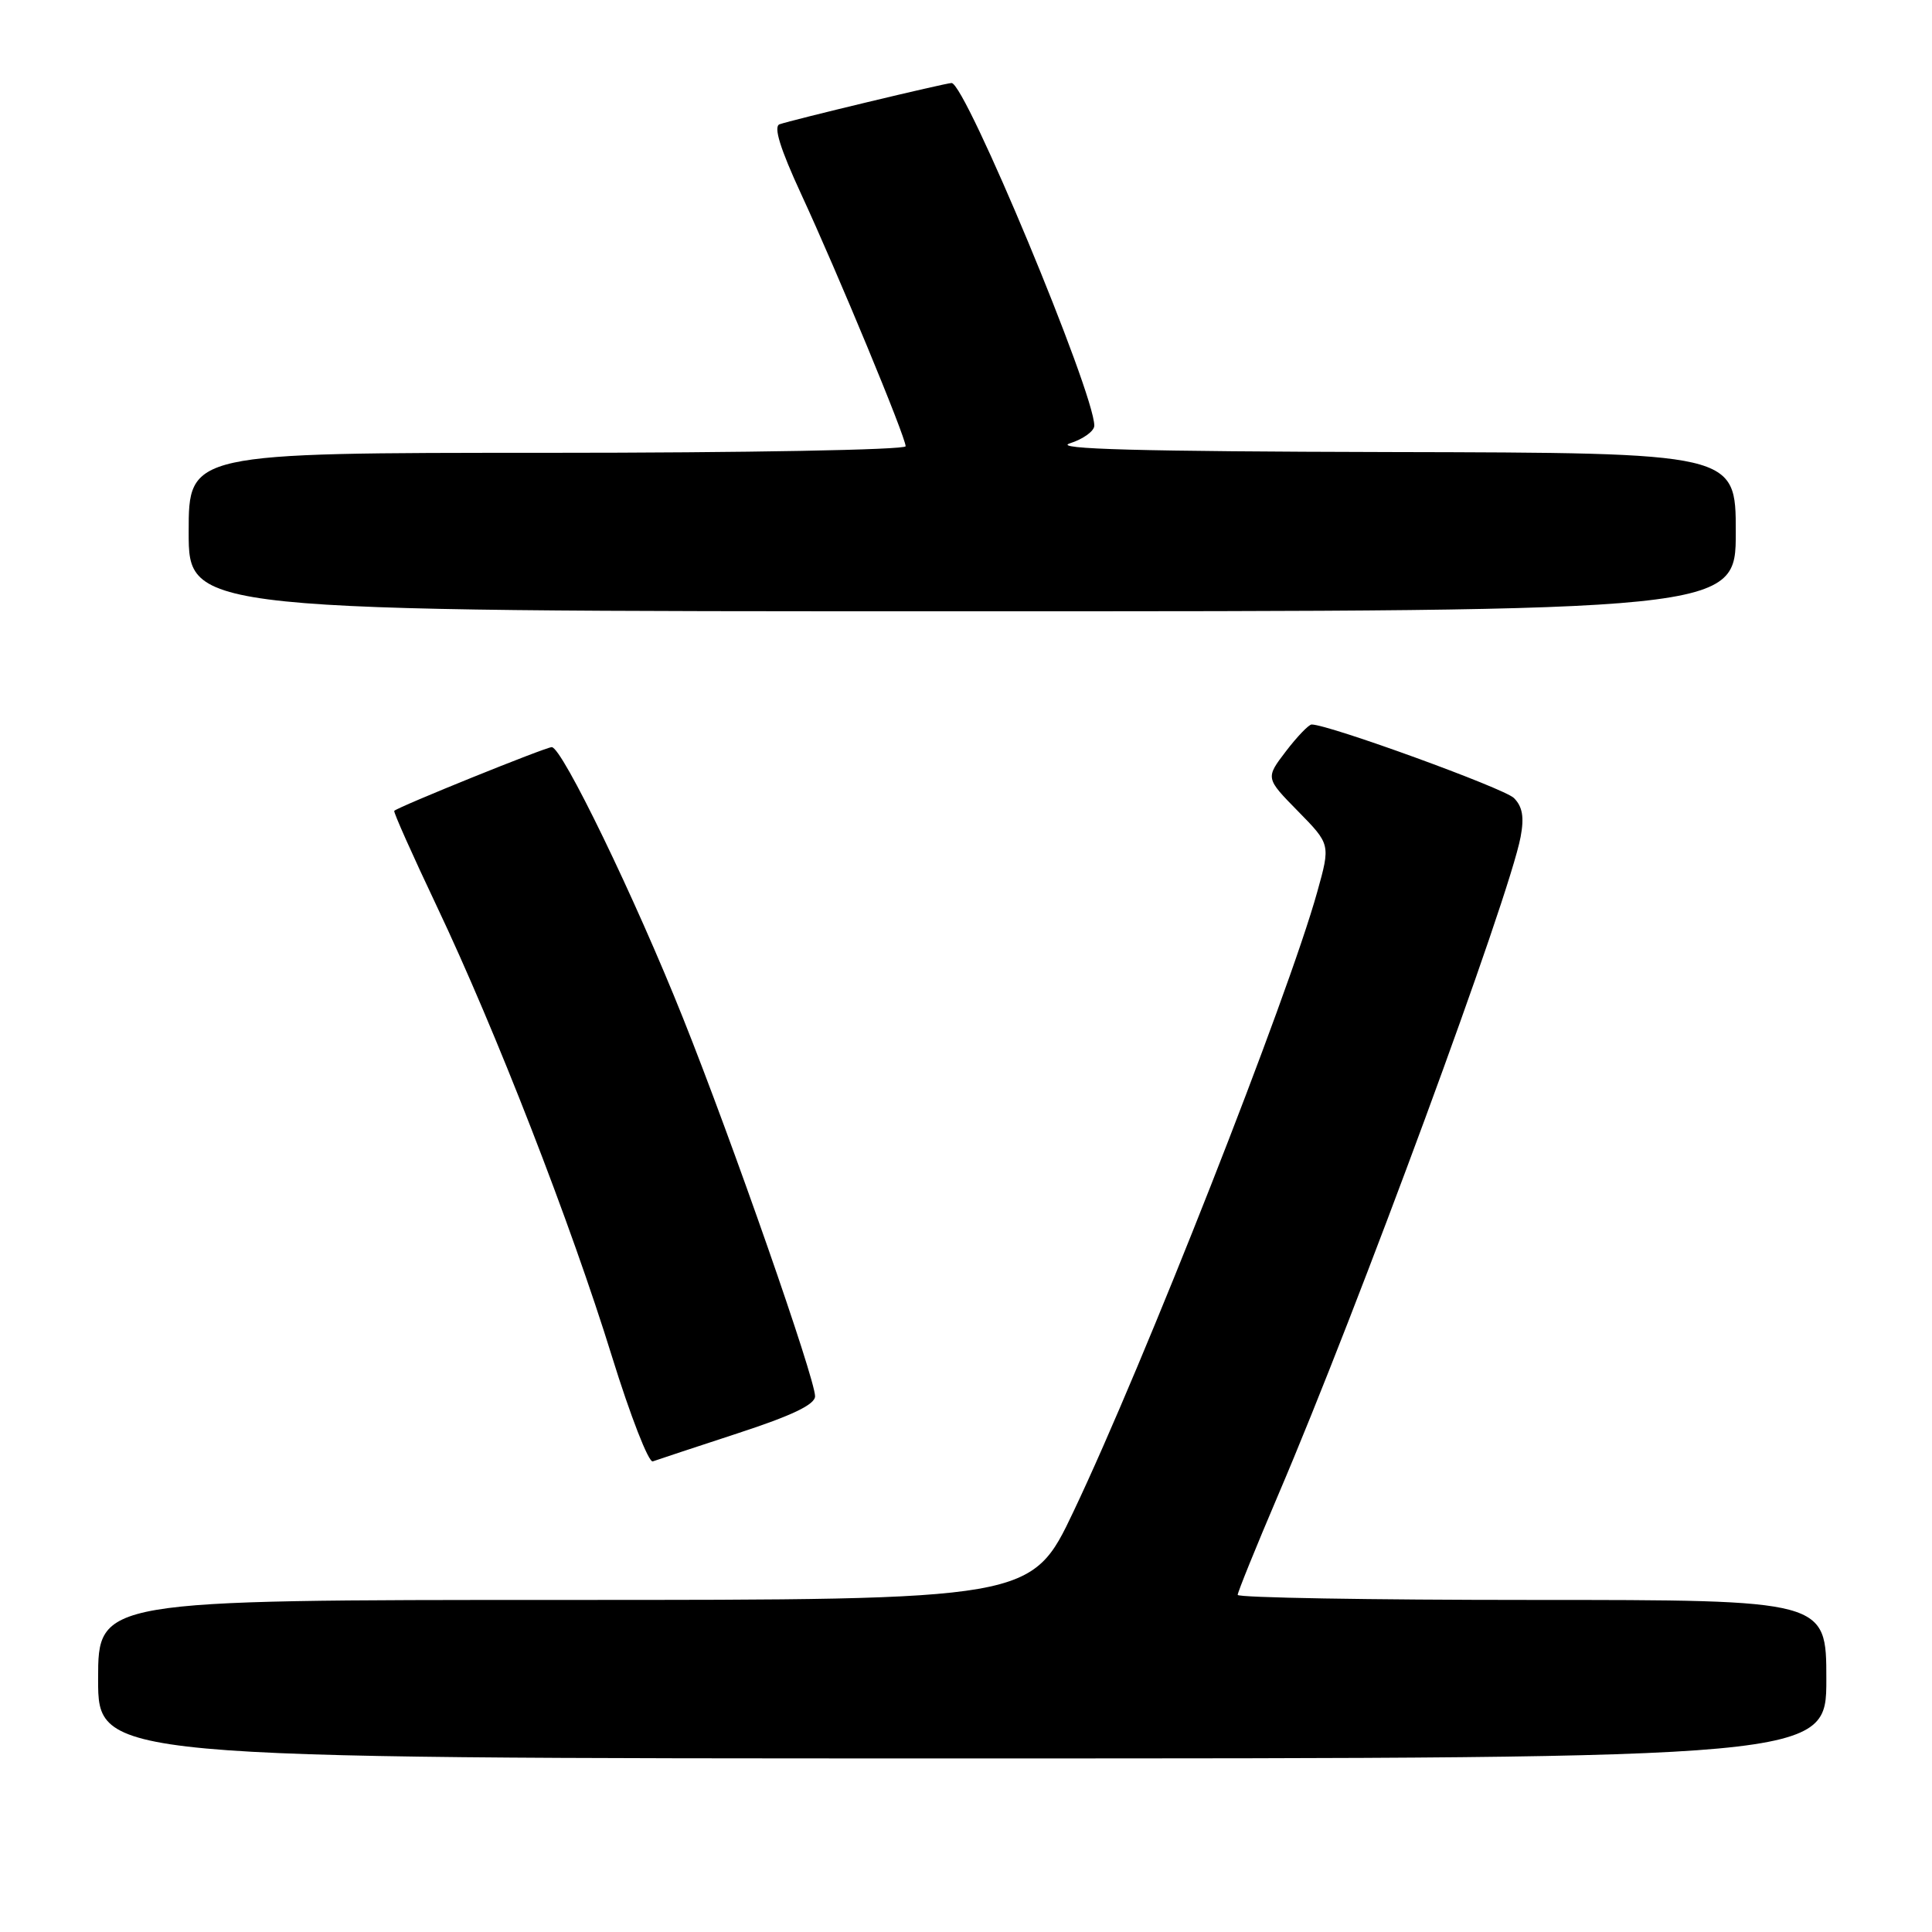 <?xml version="1.0" encoding="UTF-8" standalone="no"?>
<!DOCTYPE svg PUBLIC "-//W3C//DTD SVG 1.1//EN" "http://www.w3.org/Graphics/SVG/1.1/DTD/svg11.dtd" >
<svg xmlns="http://www.w3.org/2000/svg" xmlns:xlink="http://www.w3.org/1999/xlink" version="1.1" viewBox="0 0 256 256">
 <g >
 <path fill="currentColor"
d=" M 242.00 222.50 C 242.00 212.00 242.00 212.00 203.00 212.00 C 181.55 212.00 164.00 211.70 164.00 211.33 C 164.00 210.97 166.42 205.00 169.37 198.08 C 179.94 173.34 199.99 118.92 201.49 110.89 C 201.98 108.28 201.74 106.88 200.60 105.74 C 199.30 104.45 176.07 96.00 173.80 96.00 C 173.42 96.00 171.88 97.60 170.39 99.55 C 167.68 103.10 167.68 103.10 171.99 107.49 C 176.30 111.88 176.30 111.88 174.54 118.19 C 170.69 132.05 151.55 180.72 142.26 200.25 C 136.68 212.00 136.68 212.00 74.84 212.00 C 13.00 212.00 13.00 212.00 13.00 222.50 C 13.00 233.00 13.00 233.00 127.50 233.00 C 242.00 233.00 242.00 233.00 242.00 222.50 Z  M 97.75 189.92 C 104.95 187.57 108.00 186.11 108.00 185.01 C 108.00 182.65 97.04 151.25 90.51 134.92 C 84.13 118.94 74.47 99.00 73.11 99.00 C 72.31 99.00 52.84 106.87 52.24 107.44 C 52.10 107.57 54.64 113.26 57.88 120.09 C 65.67 136.51 75.64 162.12 81.09 179.75 C 83.52 187.59 85.95 193.84 86.50 193.64 C 87.05 193.44 92.11 191.77 97.75 189.92 Z  M 230.00 70.50 C 230.00 60.00 230.00 60.00 184.25 59.90 C 150.97 59.82 139.39 59.51 141.75 58.75 C 143.54 58.18 145.00 57.12 145.00 56.40 C 145.00 52.01 127.92 11.00 126.09 11.00 C 125.31 11.00 104.85 15.91 103.29 16.47 C 102.47 16.77 103.38 19.70 106.15 25.70 C 111.01 36.21 120.00 57.90 120.00 59.13 C 120.00 59.61 98.73 60.00 72.50 60.00 C 25.00 60.00 25.00 60.00 25.00 70.50 C 25.00 81.00 25.00 81.00 127.50 81.00 C 230.00 81.00 230.00 81.00 230.00 70.50 Z "/>
</g>
</svg>